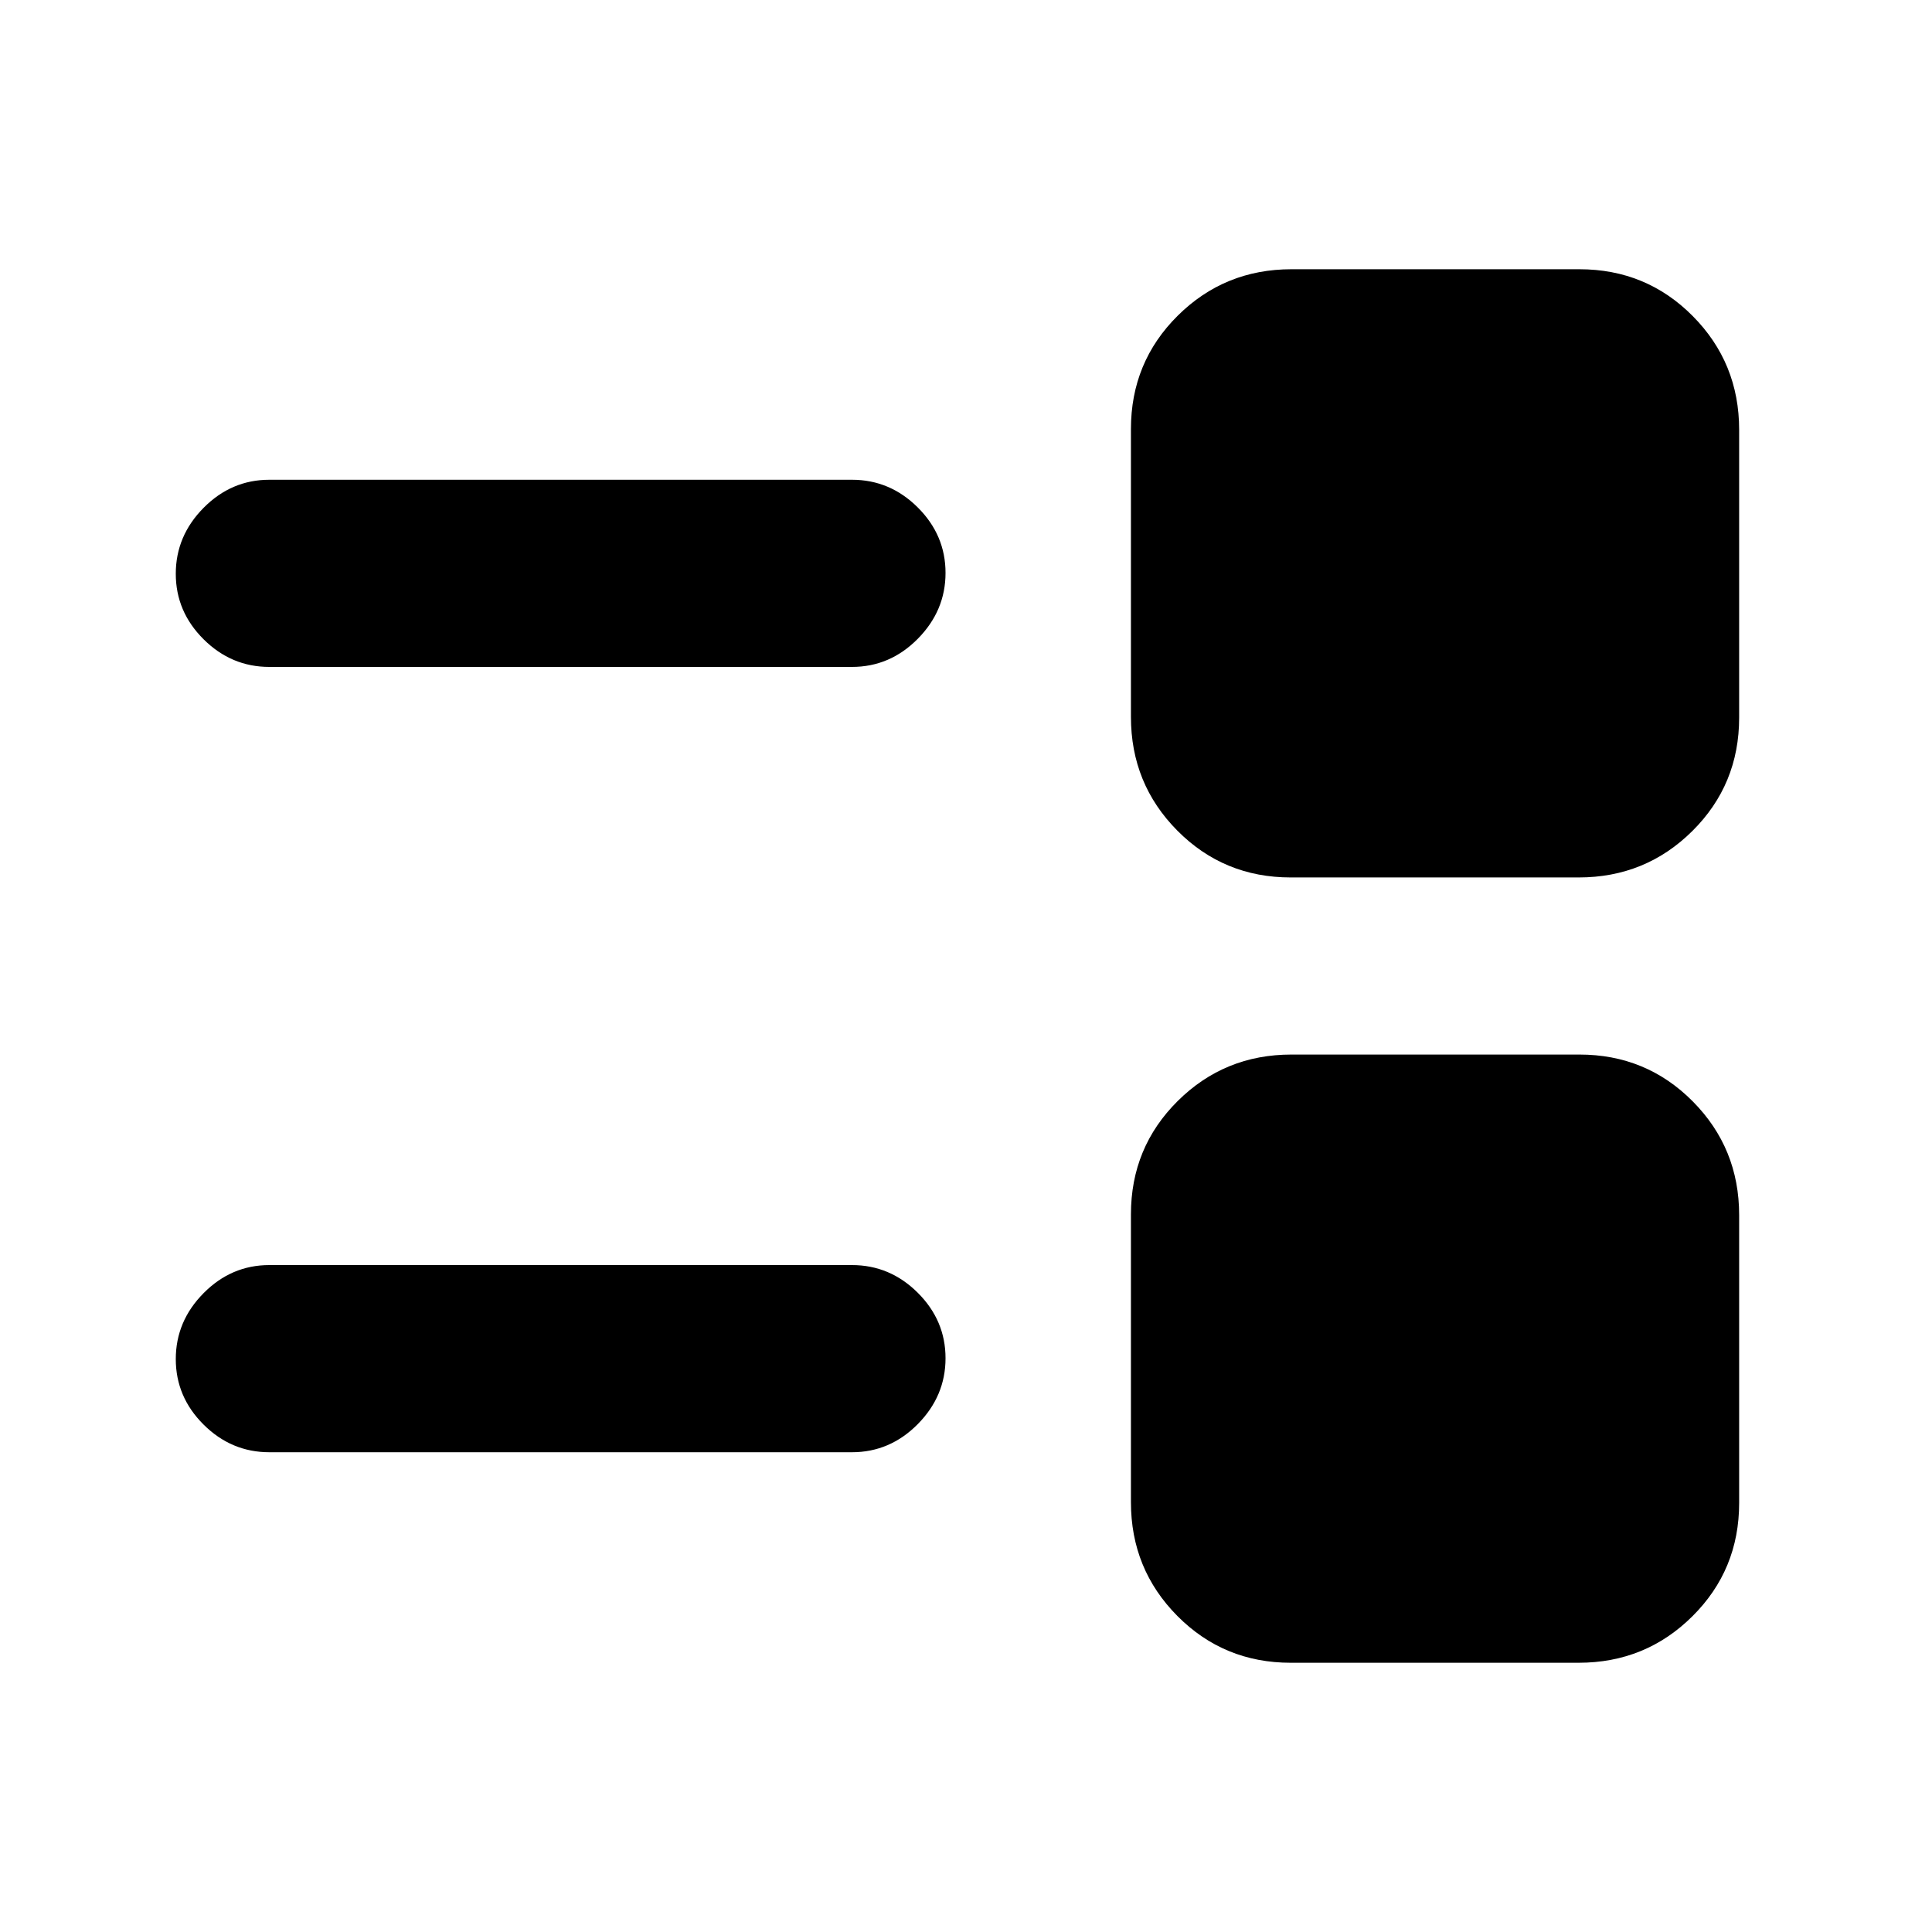 <svg xmlns="http://www.w3.org/2000/svg" height="20" viewBox="0 -960 960 960" width="20"><path d="M641.367-133.782q-33.258 0-56.335-23.252-23.076-23.252-23.076-56.51v-143.045q0-33.259 23.252-56.335T641.718-436h143.046q33.258 0 56.334 23.252t23.076 56.51v143.046q0 33.258-23.252 56.334t-56.51 23.076H641.367ZM133.848-238.39q-18.888 0-32.694-13.746-13.807-13.747-13.807-32.544 0-18.798 13.807-32.755 13.806-13.956 32.694-13.956h289.477q18.887 0 32.694 13.746 13.807 13.746 13.807 32.544 0 18.797-13.807 32.754-13.807 13.957-32.694 13.957H133.848ZM641.367-524q-33.258 0-56.335-23.252-23.076-23.252-23.076-56.51v-143.046q0-33.258 23.252-56.334t56.51-23.076h143.046q33.258 0 56.334 23.252t23.076 56.51v143.045q0 33.259-23.252 56.335T784.412-524H641.367ZM133.848-628.609q-18.888 0-32.694-13.746-13.807-13.746-13.807-32.544 0-18.797 13.807-32.754 13.806-13.957 32.694-13.957h289.477q18.887 0 32.694 13.746 13.807 13.747 13.807 32.544 0 18.798-13.807 32.755-13.807 13.956-32.694 13.956H133.848Z"/></svg>
